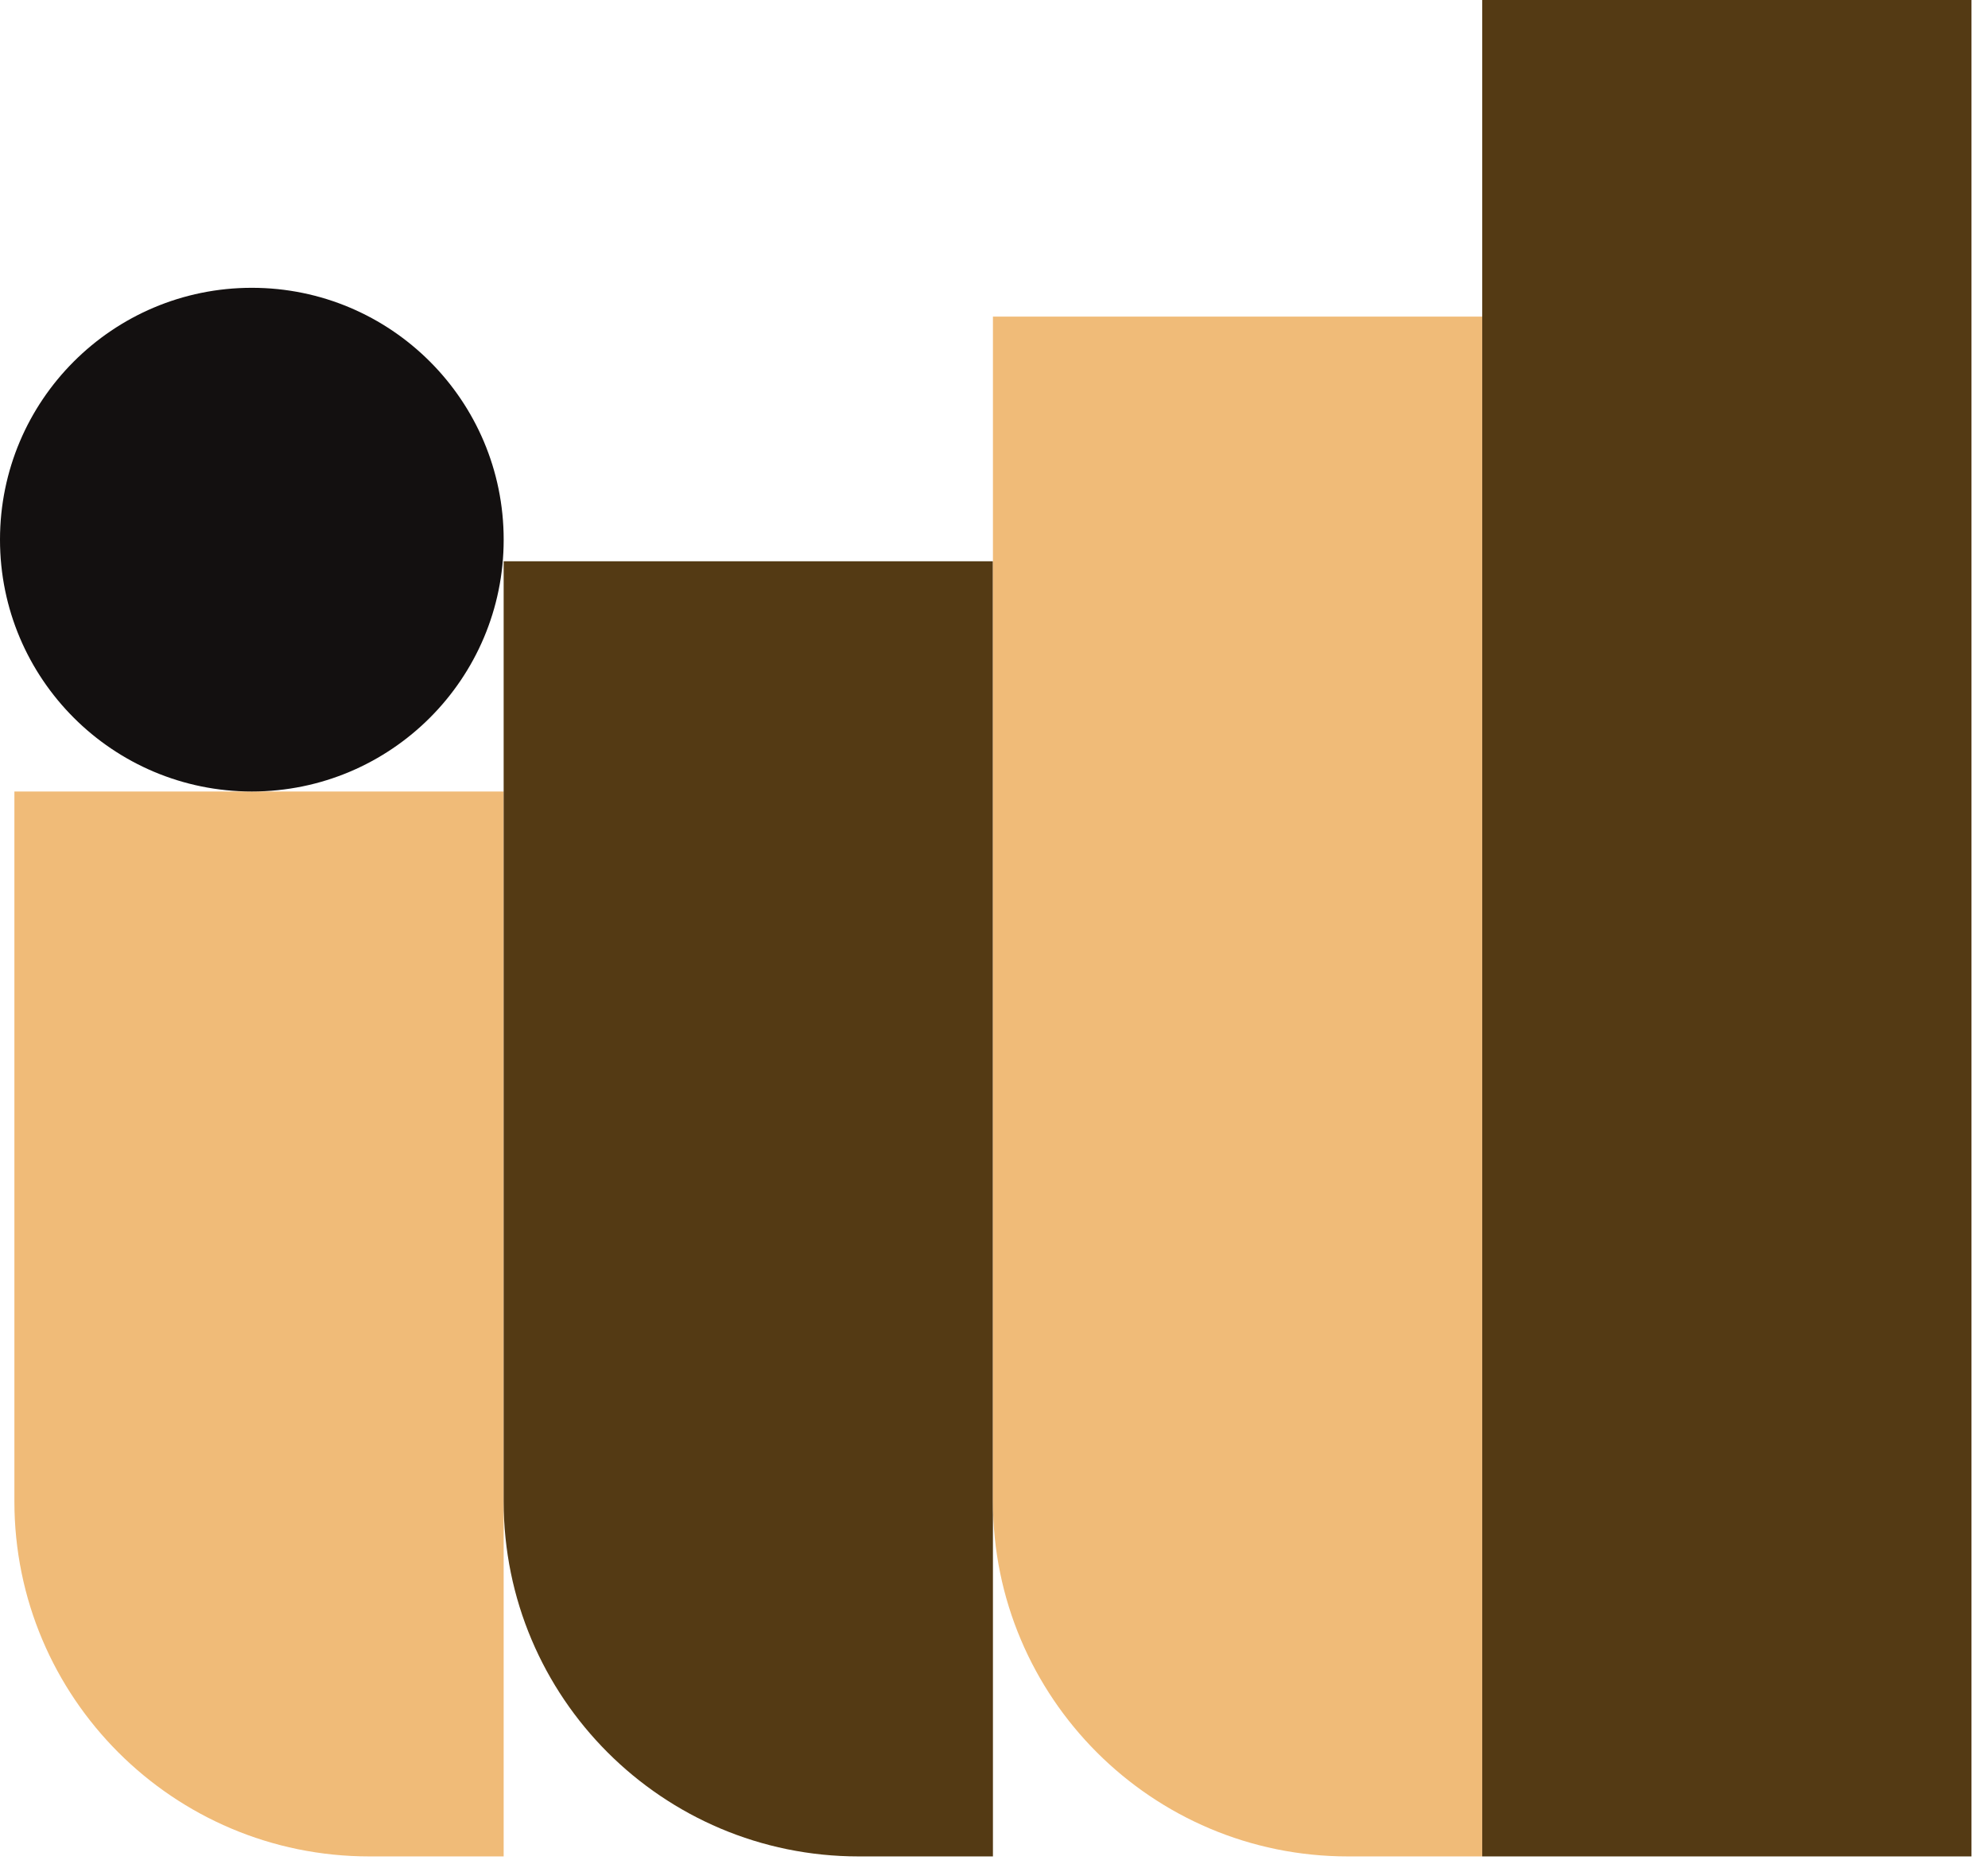 <svg width="112" height="105" viewBox="0 0 112 105" fill="none" xmlns="http://www.w3.org/2000/svg">
<path d="M0.811 44.59H28.375V104.584H20.811C9.765 104.584 0.811 95.629 0.811 84.584V44.59Z" fill="#F0BB78"/>
<path d="M28.375 31.619H55.94V104.584H48.376C37.33 104.584 28.375 95.63 28.375 84.584V31.619Z" fill="#543A14"/>
<path d="M55.94 17.836H83.505V104.584H75.94C64.895 104.584 55.94 95.629 55.94 84.584V17.836Z" fill="#F0BB78"/>
<rect x="83.505" width="27.565" height="104.584" fill="#543A14"/>
<circle cx="14.188" cy="30.402" r="14.188" fill="#131010"/>
</svg>
